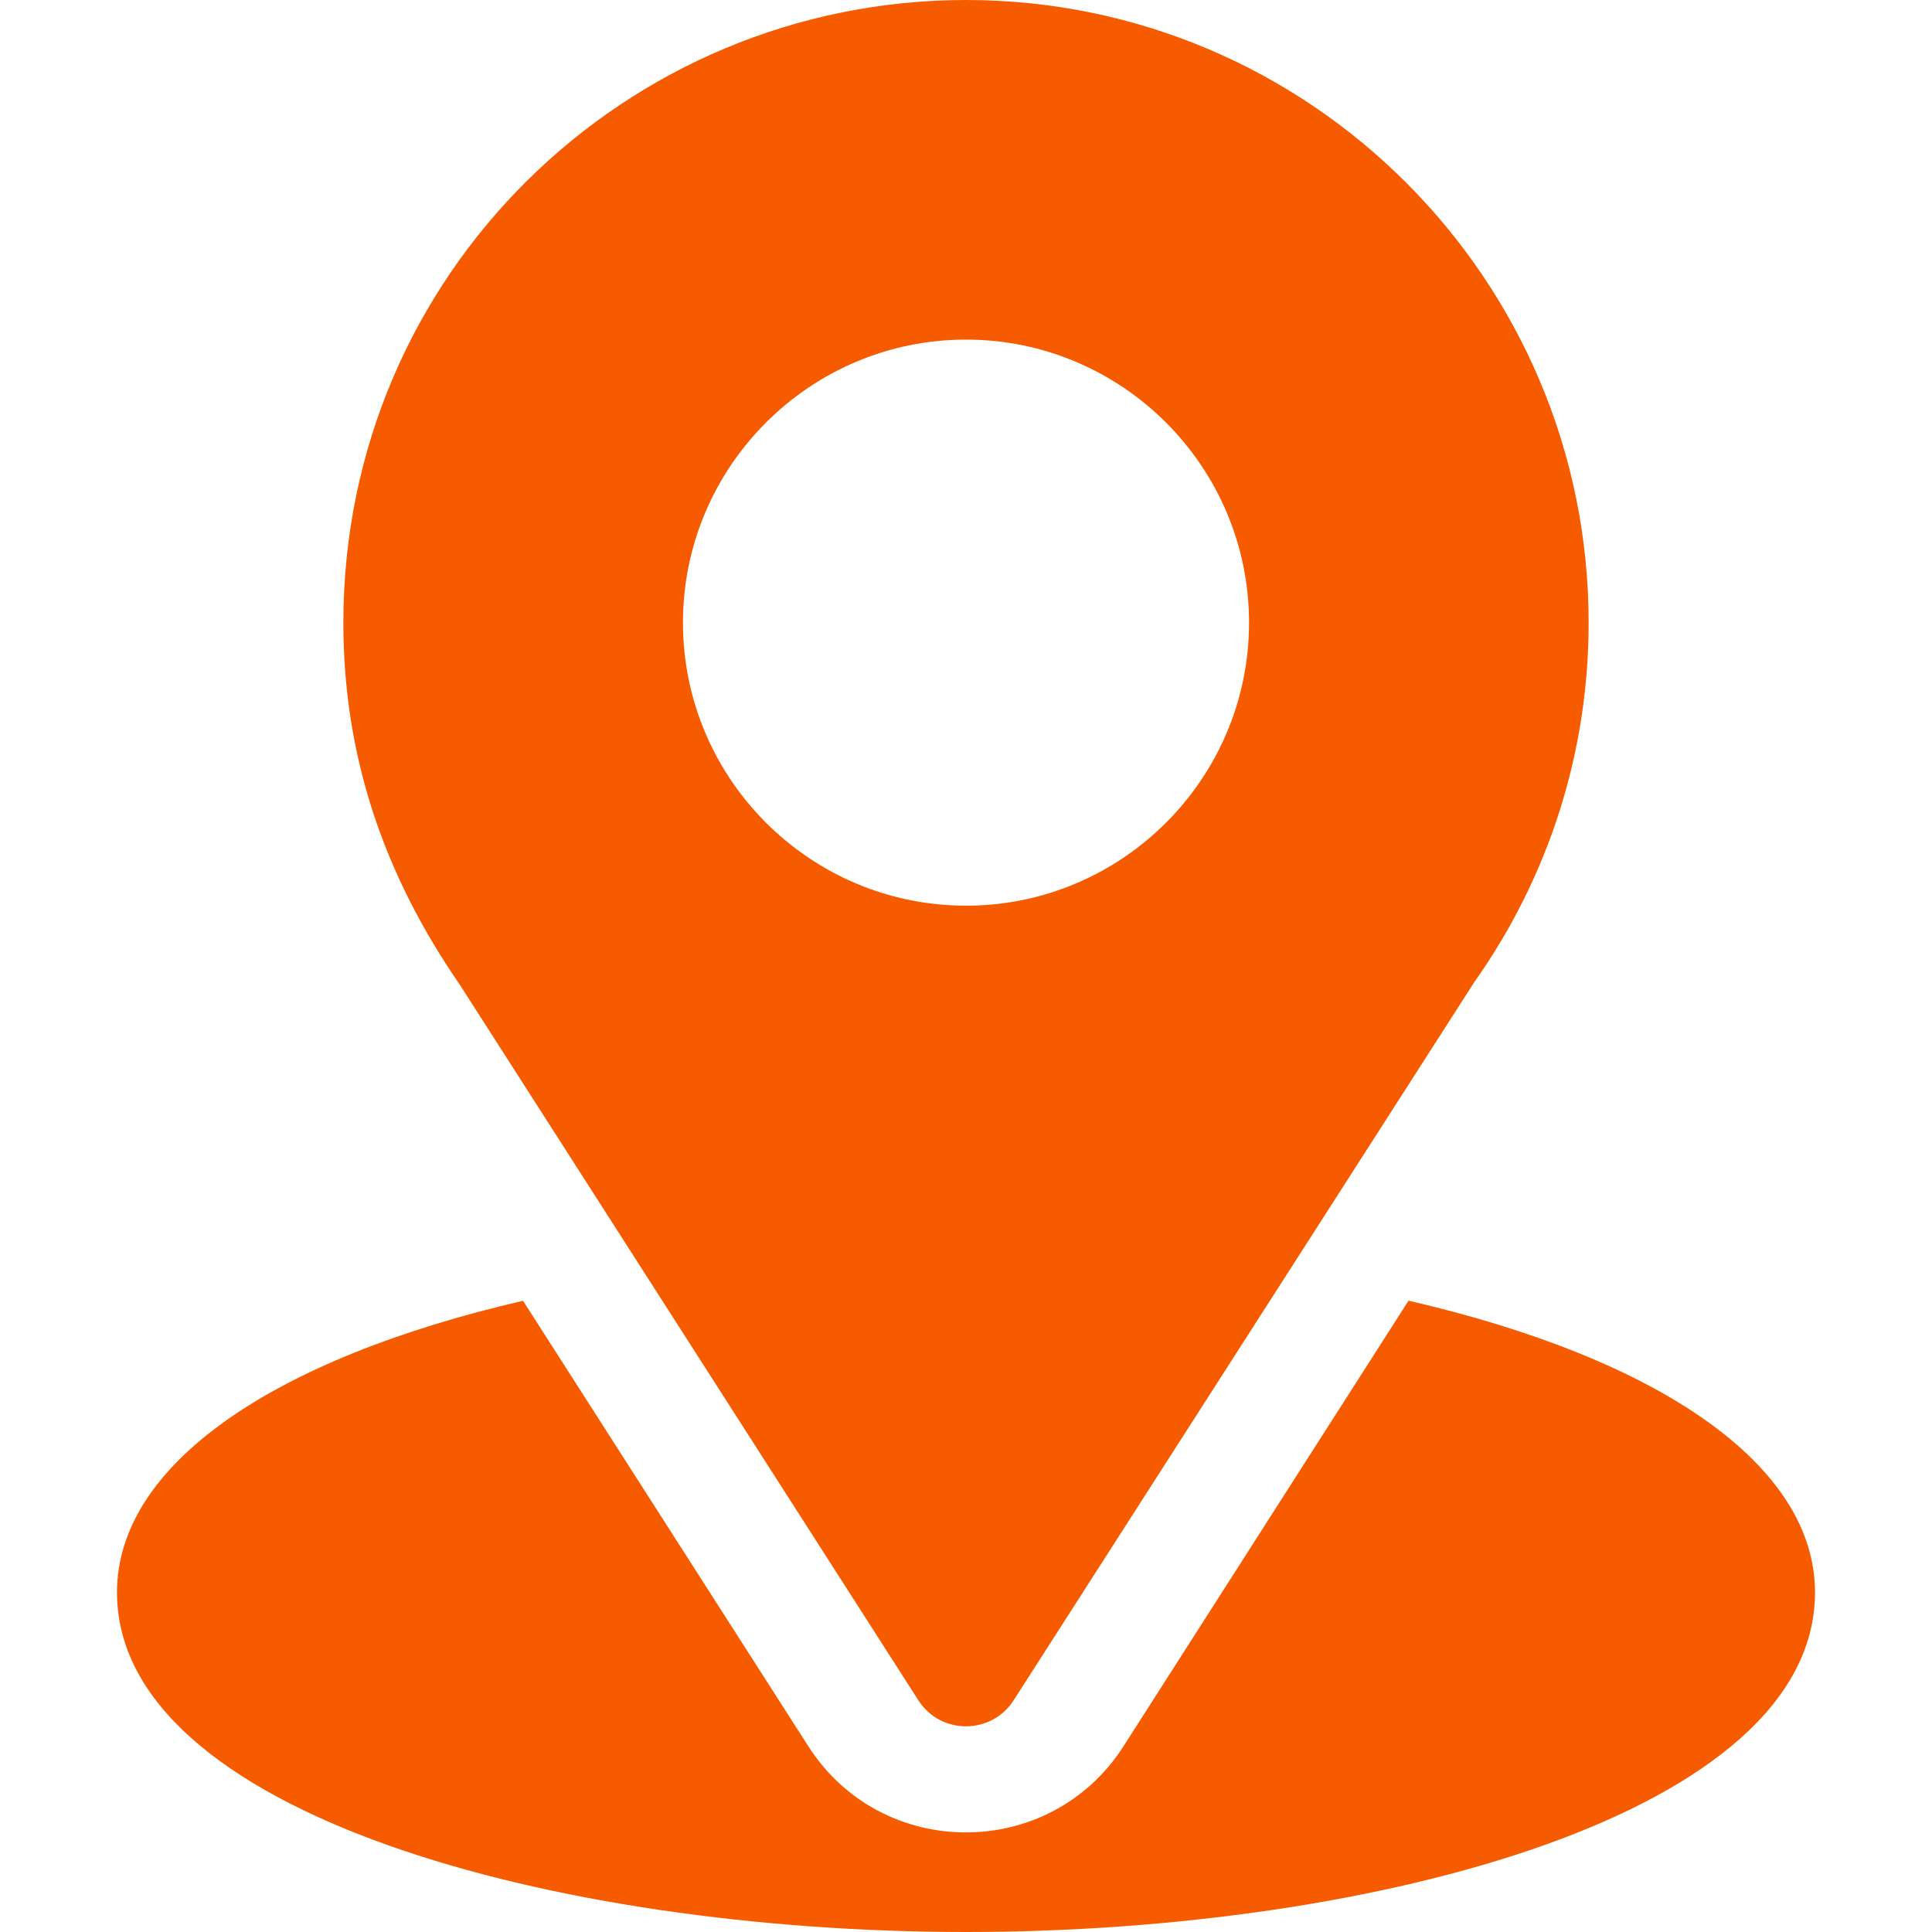 <svg width="18" height="18" viewBox="0 0 18 18" fill="none" xmlns="http://www.w3.org/2000/svg">
<path d="M9 0C5.837 0 3.199 2.548 3.199 5.801C3.199 7.038 3.571 8.142 4.285 9.176L8.556 15.841C8.763 16.165 9.237 16.164 9.444 15.841L13.734 9.153C14.432 8.166 14.801 7.007 14.801 5.801C14.801 2.602 12.199 0 9 0ZM9 8.438C7.546 8.438 6.363 7.255 6.363 5.801C6.363 4.347 7.546 3.164 9 3.164C10.454 3.164 11.637 4.347 11.637 5.801C11.637 7.255 10.454 8.438 9 8.438Z" fill="#F65B00"/>
<path d="M13.123 12.118L10.467 16.27C9.78 17.341 8.216 17.338 7.532 16.271L4.873 12.119C2.532 12.66 1.09 13.652 1.09 14.836C1.09 16.891 5.165 18 9 18C12.835 18 16.91 16.891 16.91 14.836C16.91 13.651 15.466 12.659 13.123 12.118Z" fill="#F65B00"/>
</svg>
